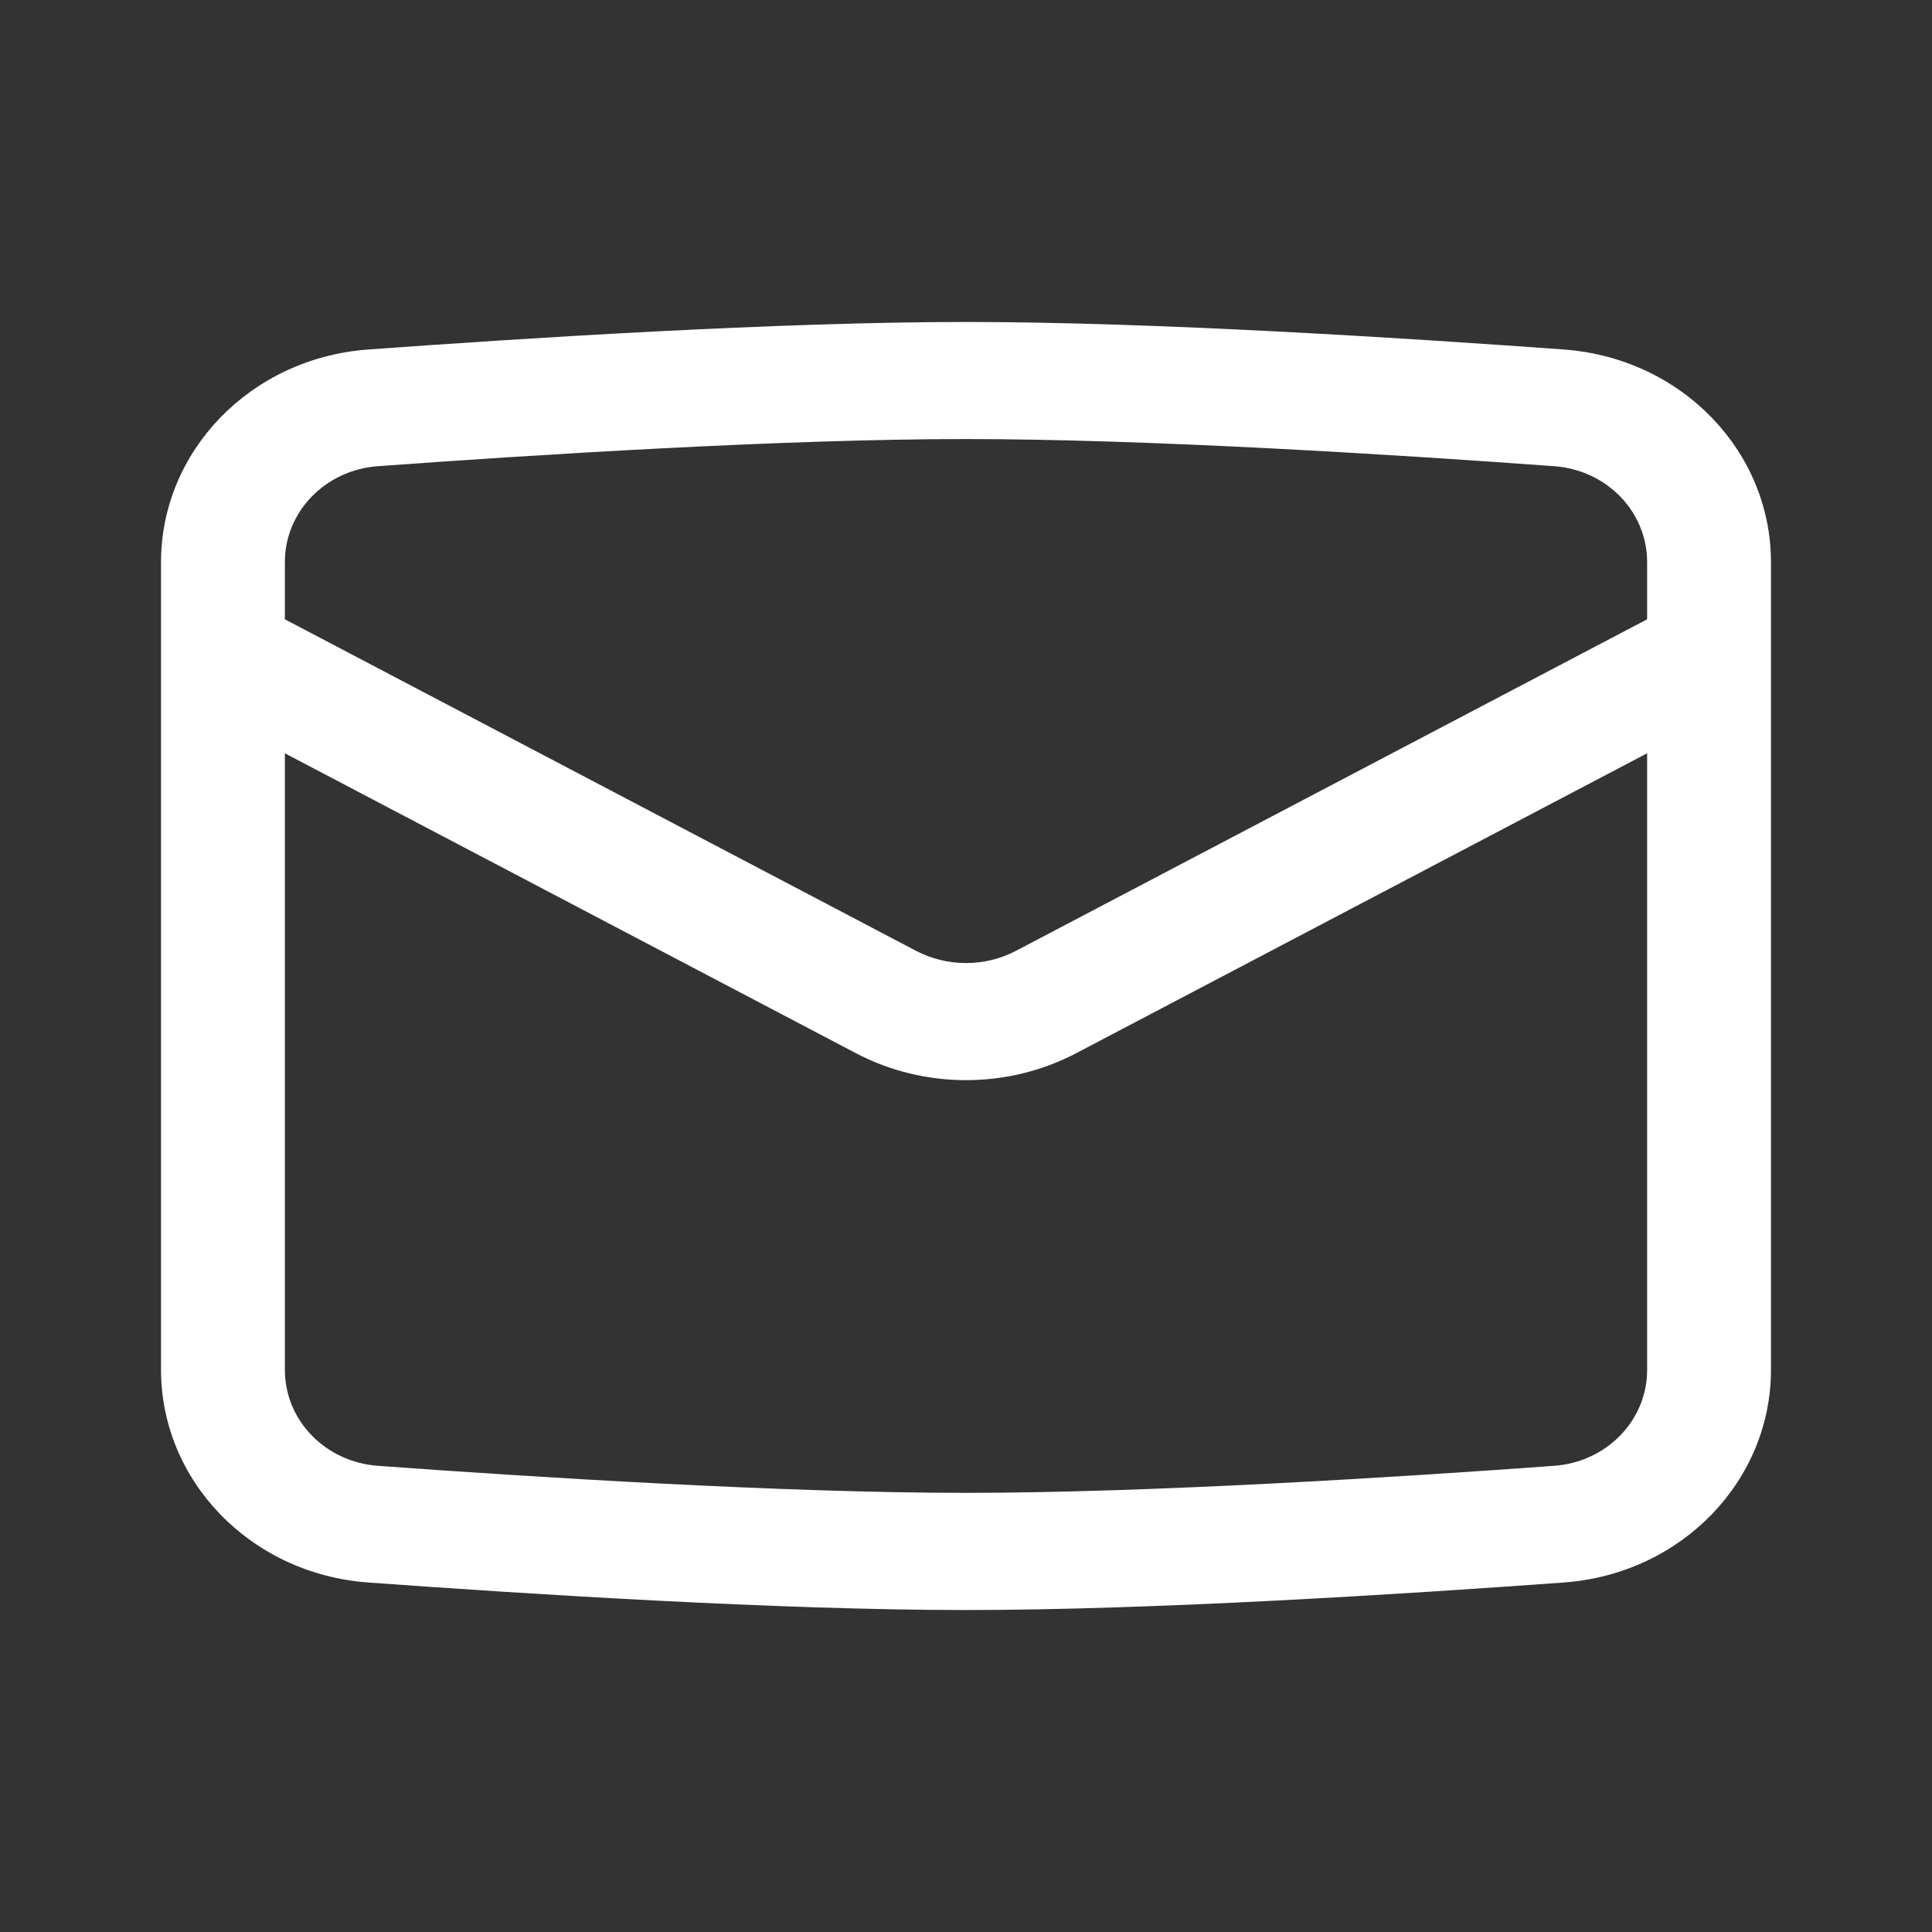 <svg width="20" height="20" viewBox="0 0 20 20" fill="none" xmlns="http://www.w3.org/2000/svg">
<rect x="0" y="0" width="20" height="20" fill="#333333" stroke="none"/>
<path fill-rule="evenodd" clip-rule="evenodd" d="M10 4.545C8.113 4.545 5.543 4.707 3.911 4.826C3.369 4.866 2.949 5.295 2.949 5.819V6.411L9.481 9.842C9.804 10.012 10.196 10.012 10.519 9.842L17.051 6.411V5.819C17.051 5.295 16.631 4.866 16.09 4.826C14.457 4.707 11.887 4.545 10 4.545ZM17.051 7.798L11.142 10.902C10.432 11.275 9.568 11.275 8.859 10.902L2.949 7.798V14.181C2.949 14.705 3.369 15.134 3.911 15.174C5.543 15.293 8.113 15.454 10 15.454C11.887 15.454 14.457 15.293 16.09 15.174C16.631 15.134 17.051 14.705 17.051 14.181V7.798ZM3.812 3.618C5.445 3.499 8.059 3.333 10 3.333C11.941 3.333 14.555 3.499 16.188 3.618C17.409 3.707 18.333 4.672 18.333 5.819V14.181C18.333 15.328 17.409 16.293 16.188 16.382C14.555 16.501 11.941 16.667 10 16.667C8.059 16.667 5.445 16.501 3.812 16.382C2.592 16.293 1.667 15.328 1.667 14.181V5.819C1.667 4.672 2.592 3.707 3.812 3.618Z" fill="white"/>
</svg>
